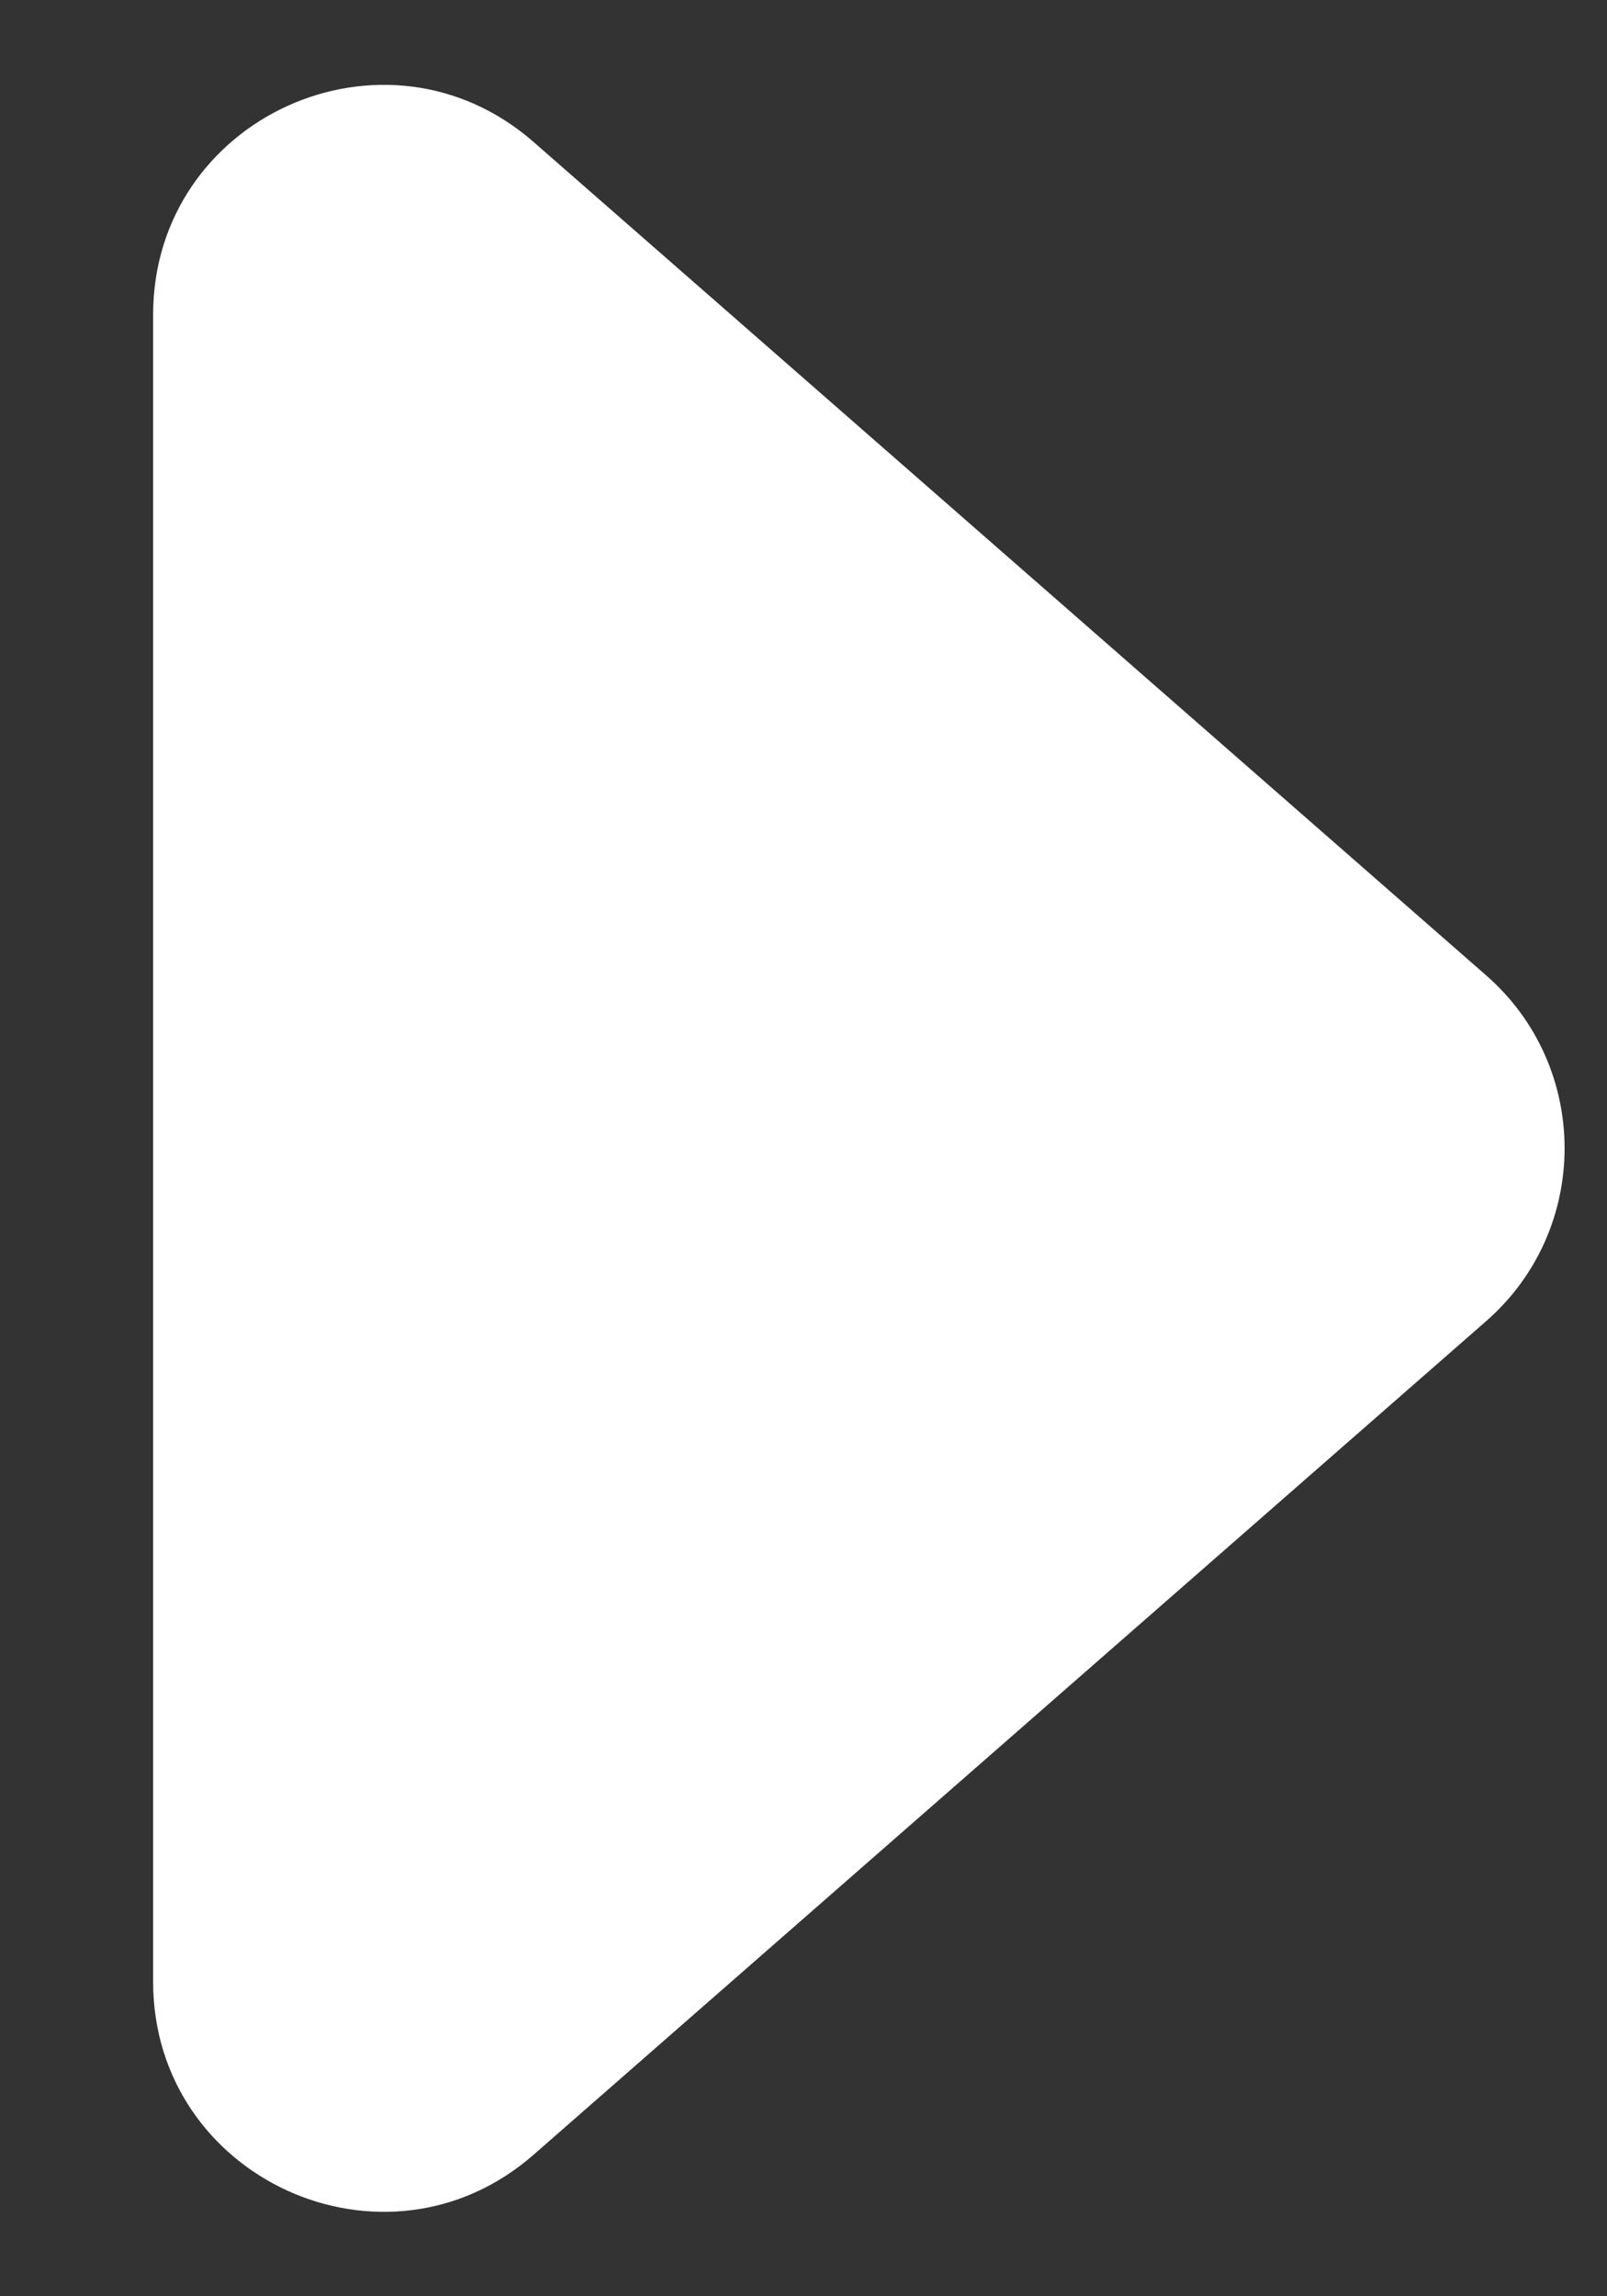 <svg width="7" height="10" viewBox="0 0 7 10" fill="none" xmlns="http://www.w3.org/2000/svg">
<rect x="0" y="0" width="7" height="10" fill="#333333" stroke="none"/>
<path fill-rule="evenodd" clip-rule="evenodd" d="M0.667 8.63C0.667 9.489 1.679 9.949 2.325 9.383L6.474 5.753C6.929 5.355 6.929 4.646 6.474 4.248L2.325 0.619C1.679 0.053 0.667 0.512 0.667 1.371L0.667 8.63Z" fill="white"/>
</svg>
